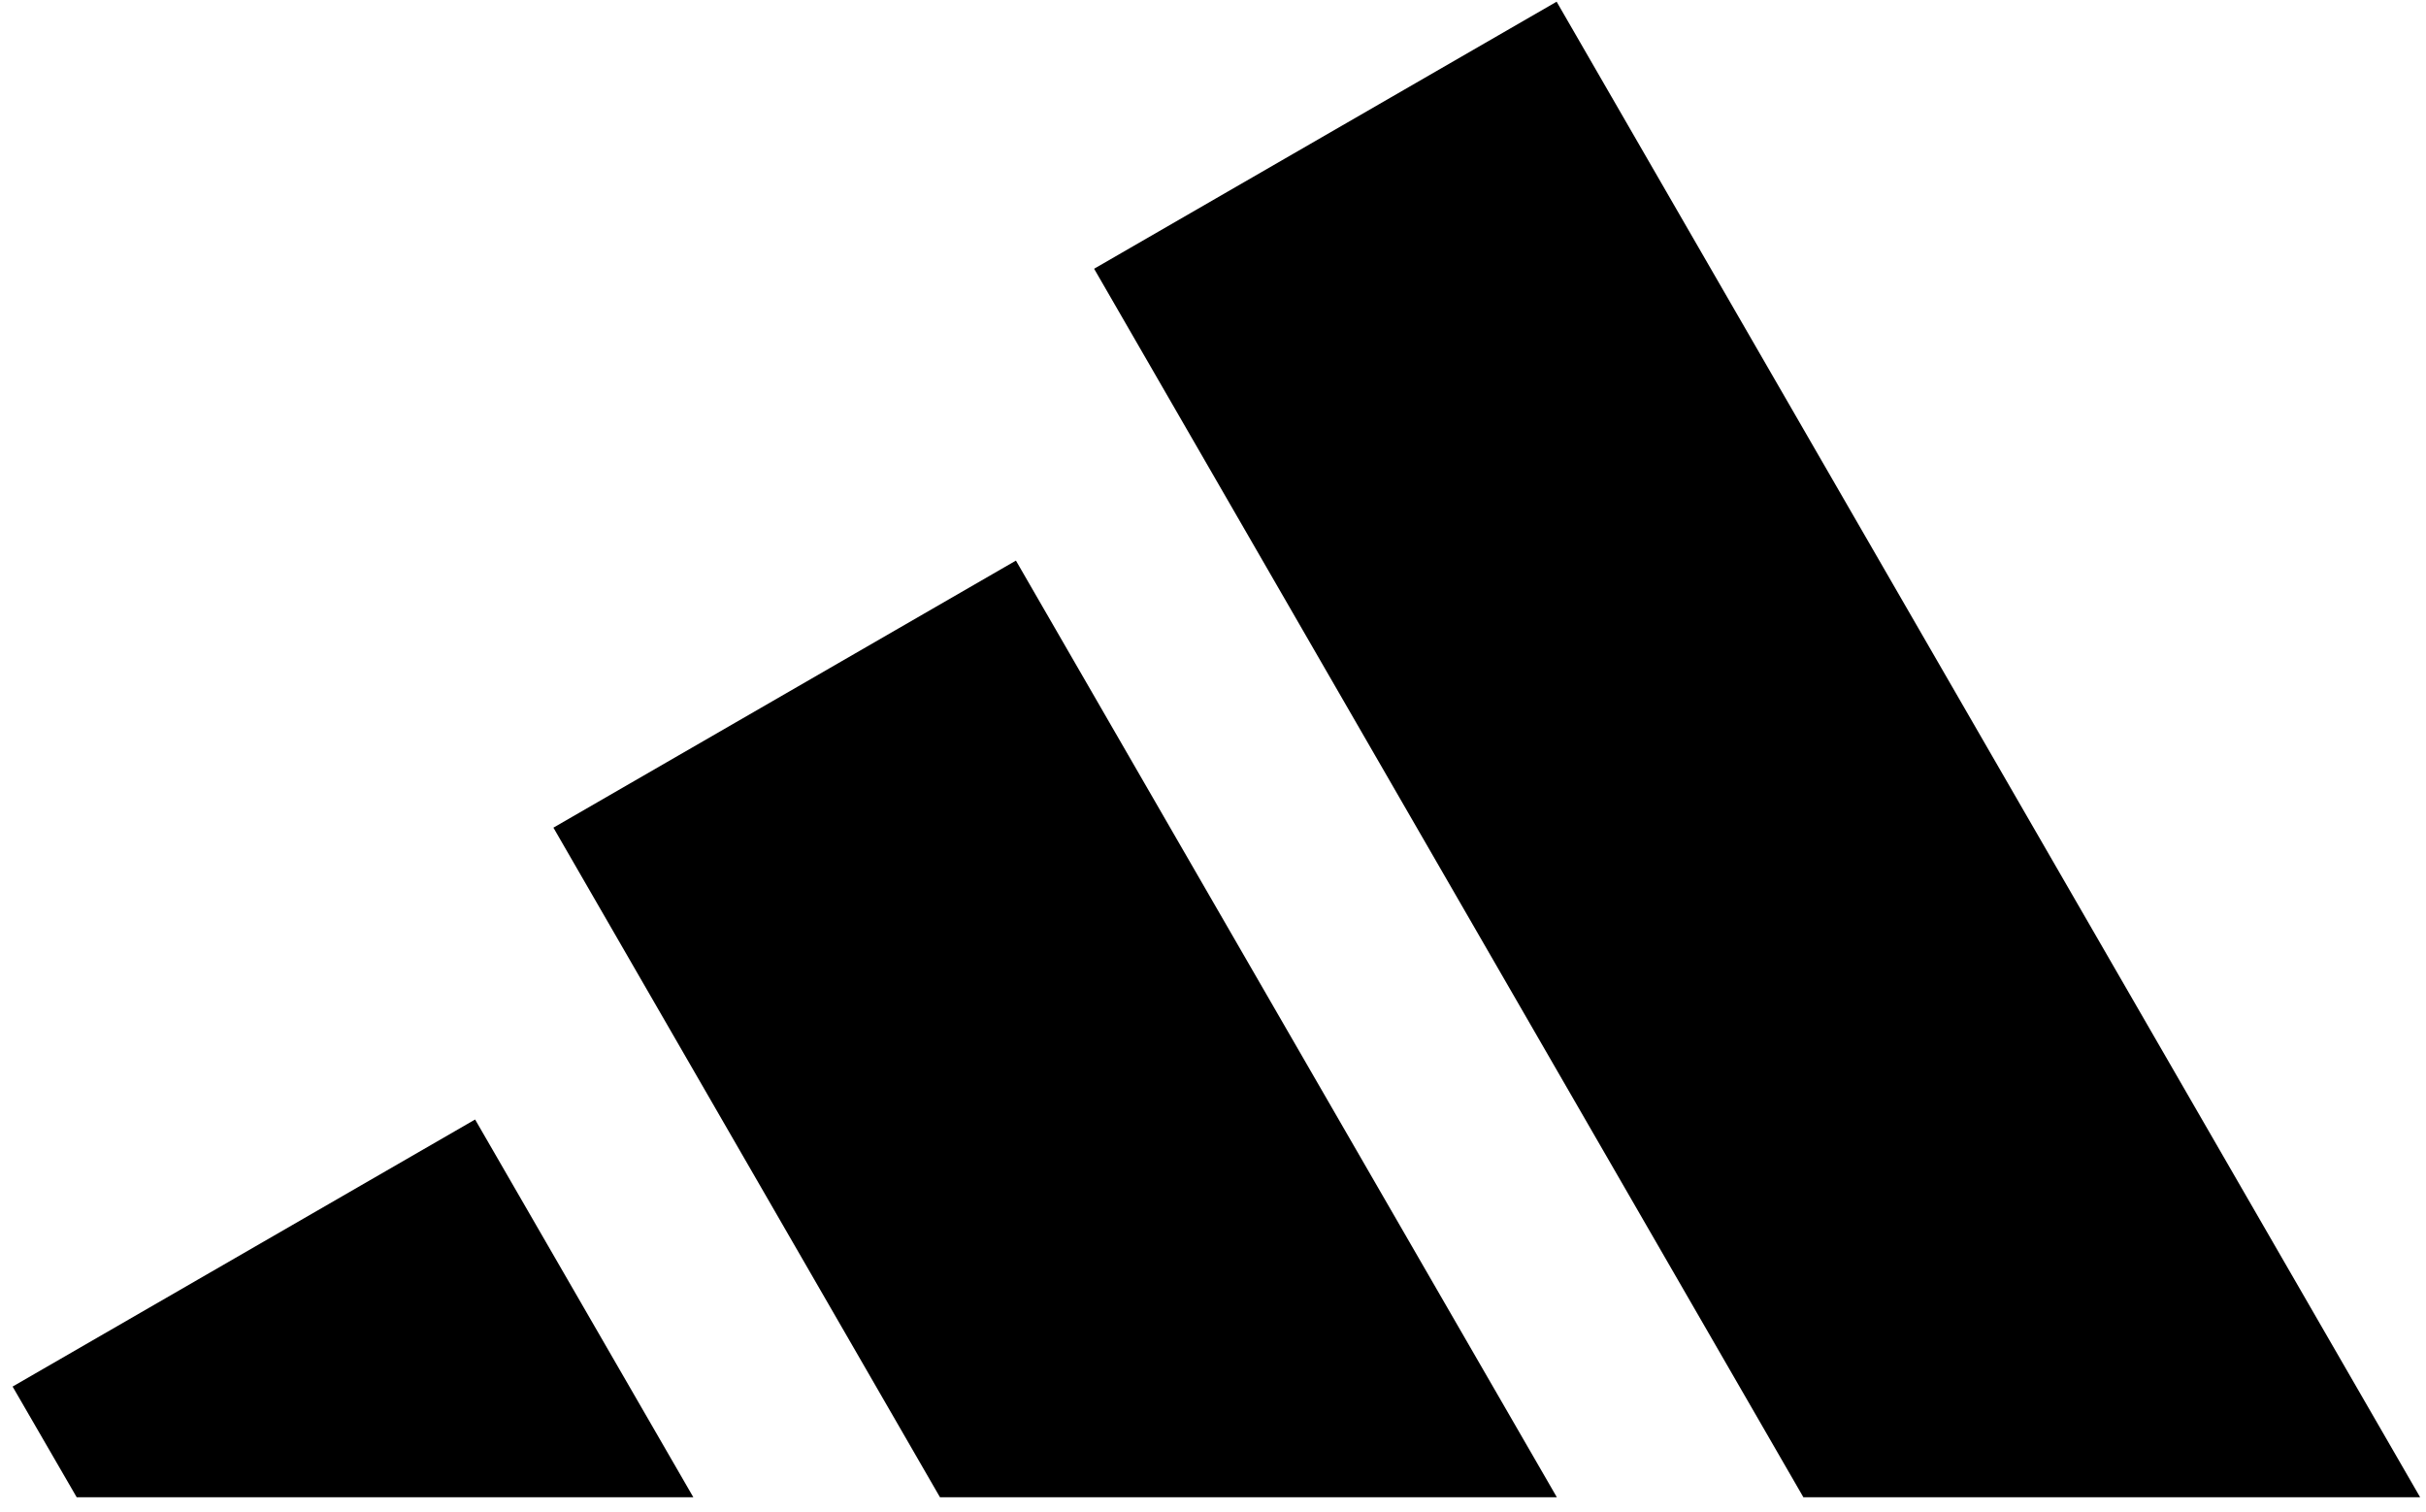 <svg width="146" height="91" viewBox="0 0 146 91" fill="none" xmlns="http://www.w3.org/2000/svg">
<path d="M4.615 90.099L0.758 83.439L28.593 67.368L41.726 90.099H4.608H4.615ZM93.687 90.099H56.569L33.305 49.806L61.14 33.735L93.693 90.099H93.687ZM145.647 90.099H108.53L65.845 16.172L93.68 0.102L145.647 90.099Z" fill="currentColor"/>
</svg>
